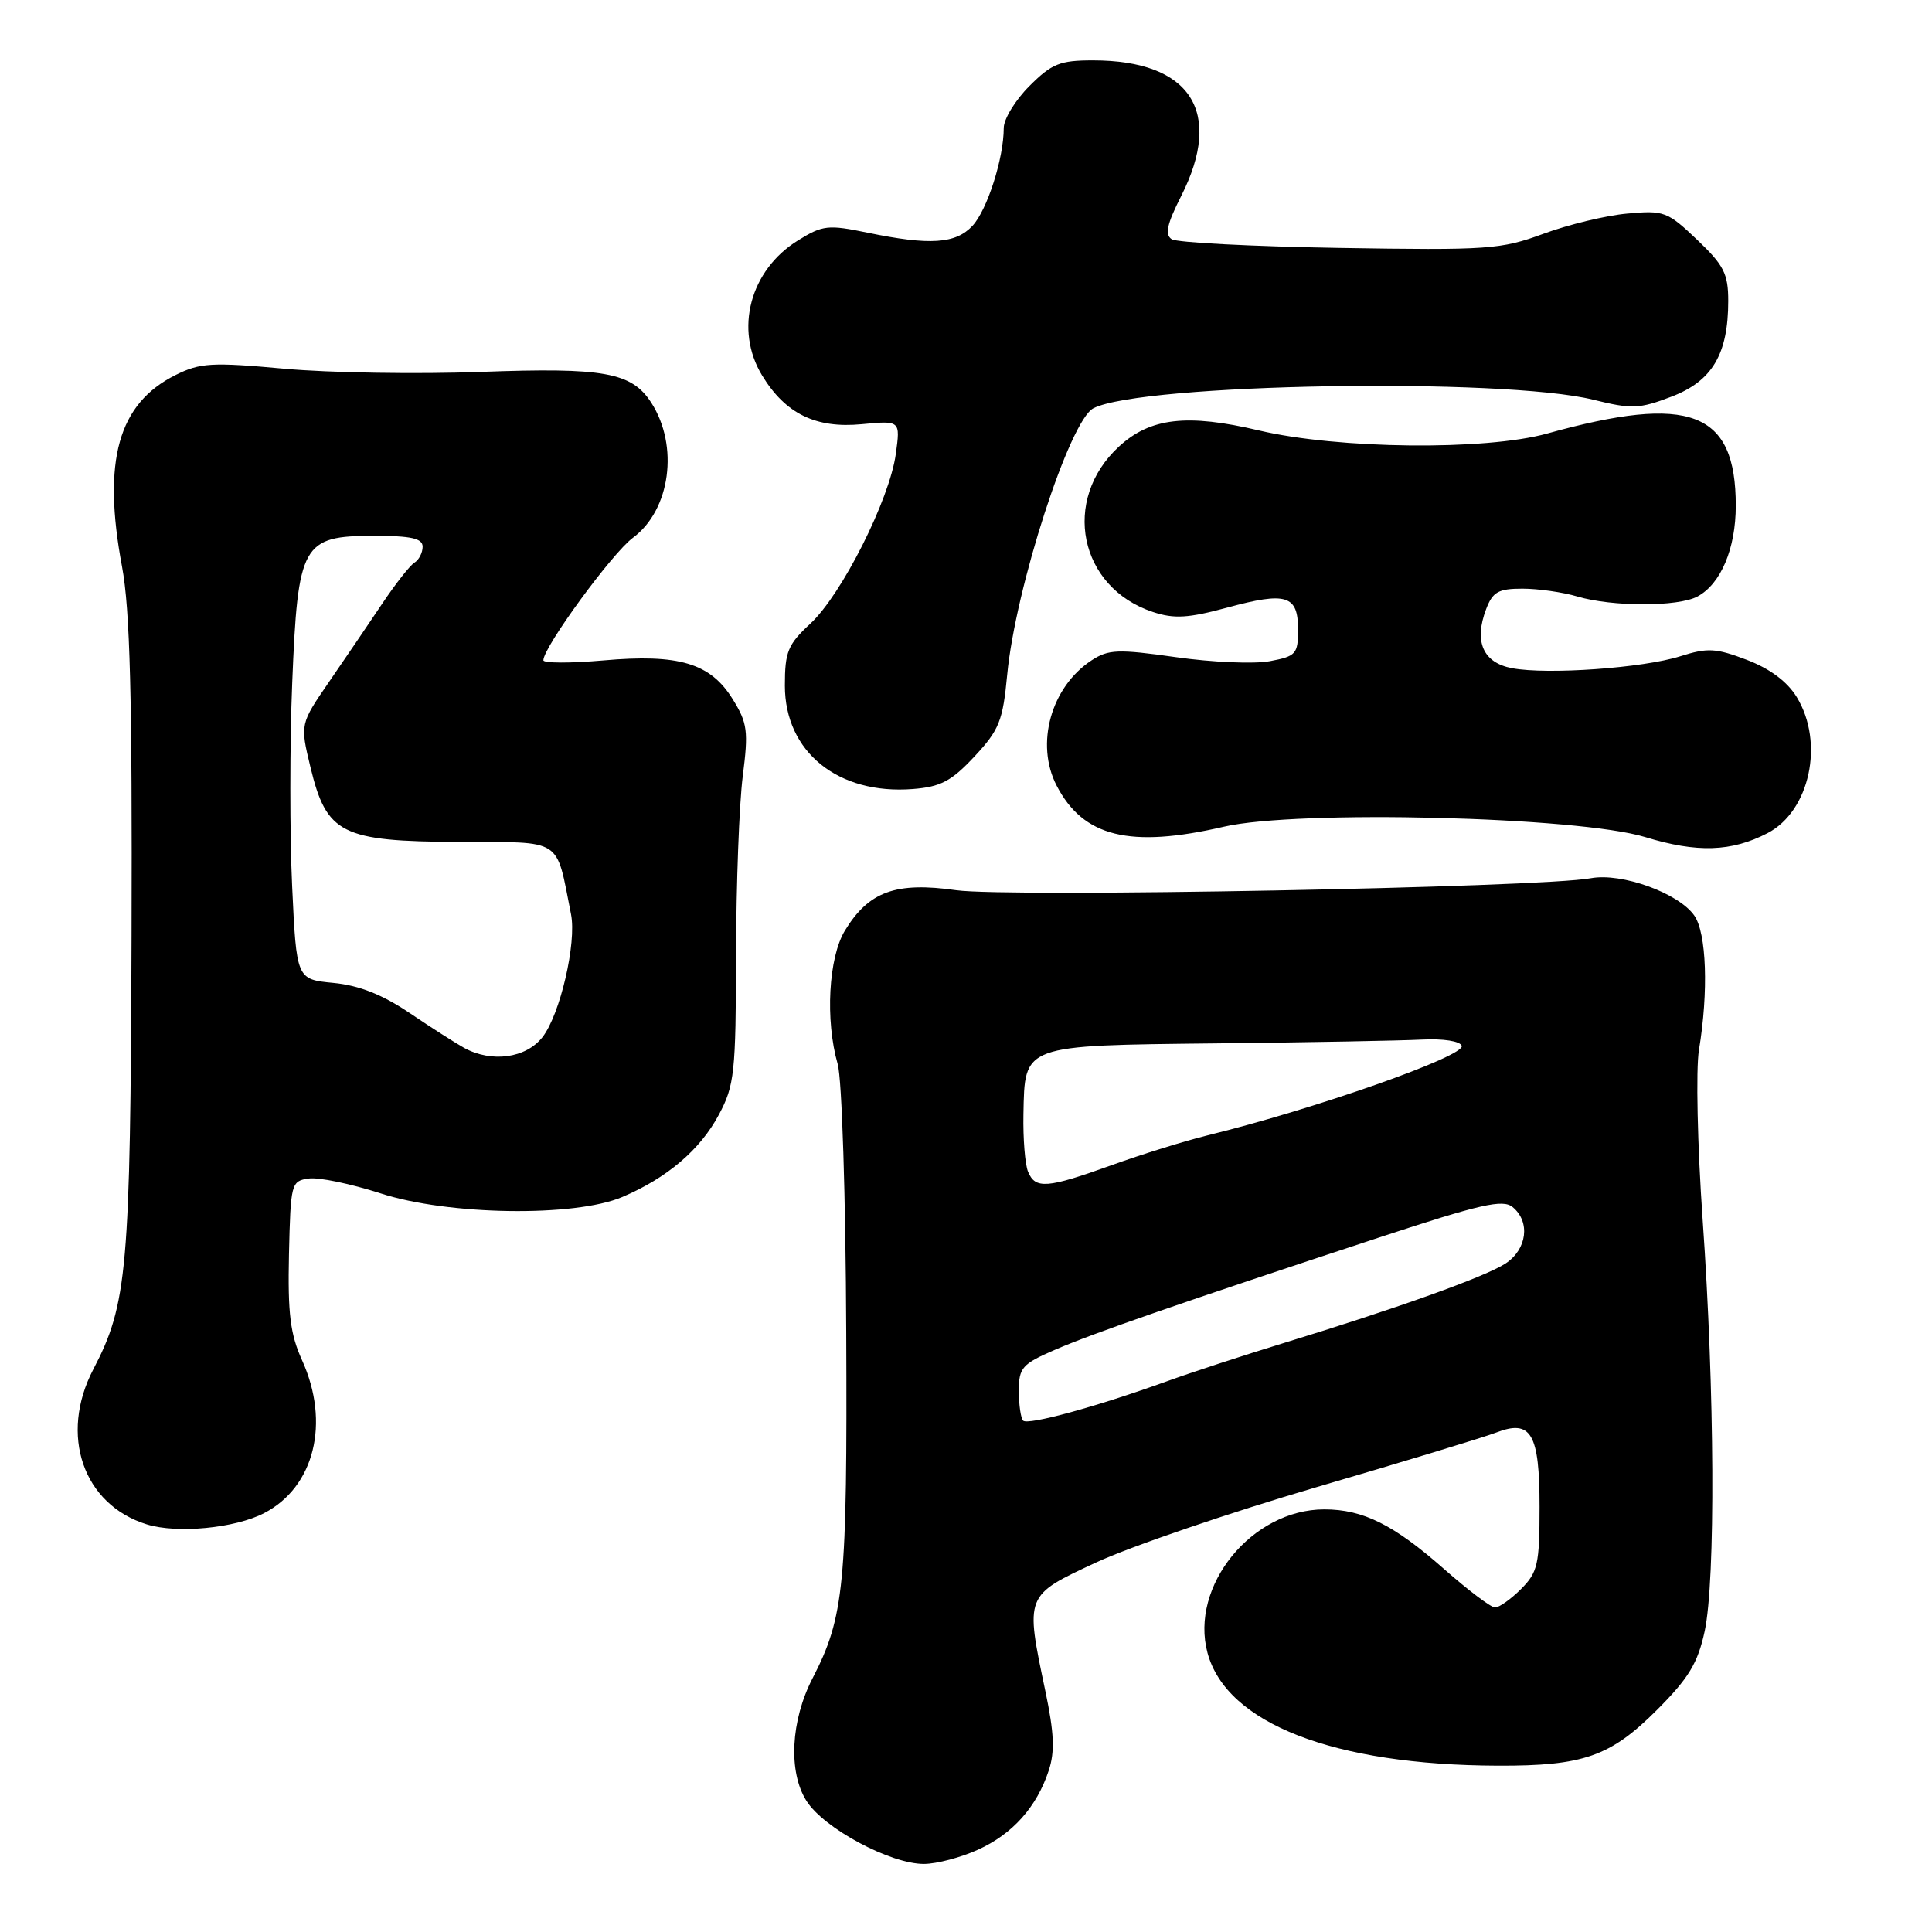 <?xml version="1.0" encoding="UTF-8" standalone="no"?>
<!DOCTYPE svg PUBLIC "-//W3C//DTD SVG 1.1//EN" "http://www.w3.org/Graphics/SVG/1.1/DTD/svg11.dtd" >
<svg xmlns="http://www.w3.org/2000/svg" xmlns:xlink="http://www.w3.org/1999/xlink" version="1.1" viewBox="0 0 256 256">
 <g >
 <path fill="currentColor"
d=" M 129.58 245.10 C 134.17 243.02 137.37 239.44 138.96 234.61 C 139.79 232.12 139.68 229.62 138.52 224.10 C 135.83 211.30 135.77 211.44 145.25 207.03 C 149.79 204.92 162.95 200.43 174.50 197.04 C 186.05 193.66 196.74 190.41 198.25 189.82 C 202.89 188.03 204.00 189.93 204.00 199.67 C 204.00 207.28 203.76 208.33 201.55 210.55 C 200.20 211.90 198.65 213.00 198.10 213.00 C 197.56 213.00 194.50 210.69 191.31 207.87 C 184.68 202.03 180.61 200.00 175.48 200.00 C 165.88 200.00 157.62 210.15 160.00 219.01 C 162.52 228.37 176.72 233.89 198.50 233.96 C 209.79 234.00 213.39 232.74 219.53 226.60 C 223.77 222.36 224.96 220.39 225.88 216.14 C 227.33 209.36 227.21 184.26 225.61 161.63 C 224.92 151.81 224.70 141.68 225.12 139.13 C 226.40 131.38 226.13 123.63 224.50 121.31 C 222.41 118.33 214.88 115.61 210.79 116.37 C 204.16 117.61 133.61 118.93 126.71 117.96 C 118.70 116.82 115.12 118.12 111.96 123.30 C 109.78 126.87 109.33 135.17 111.00 141.00 C 111.56 142.94 112.06 158.63 112.13 176.49 C 112.28 210.03 111.87 214.24 107.68 222.36 C 104.77 227.98 104.43 234.77 106.85 238.61 C 109.13 242.25 118.01 247.01 122.45 246.98 C 124.13 246.97 127.34 246.12 129.58 245.10 Z  M 34.99 200.50 C 41.67 197.05 43.78 188.52 40.02 180.23 C 38.46 176.79 38.12 174.04 38.29 166.23 C 38.51 156.79 38.58 156.49 40.91 156.16 C 42.23 155.97 46.50 156.86 50.41 158.12 C 59.39 161.04 76.14 161.29 82.45 158.61 C 88.39 156.09 92.77 152.36 95.26 147.69 C 97.32 143.83 97.50 142.16 97.53 126.50 C 97.55 117.15 97.95 106.50 98.42 102.84 C 99.18 96.87 99.05 95.81 97.09 92.65 C 94.14 87.87 89.97 86.62 79.94 87.51 C 75.57 87.89 72.00 87.88 72.00 87.49 C 72.00 85.75 81.11 73.29 83.86 71.26 C 88.84 67.58 89.99 59.09 86.29 53.35 C 83.69 49.33 80.03 48.67 63.70 49.28 C 55.34 49.59 43.64 49.40 37.71 48.86 C 28.06 47.98 26.52 48.07 23.27 49.69 C 15.66 53.48 13.54 61.03 16.17 75.08 C 17.23 80.74 17.53 92.35 17.43 124.00 C 17.28 168.26 16.88 172.80 12.37 181.43 C 7.82 190.14 11.00 199.38 19.46 201.99 C 23.48 203.23 31.13 202.50 34.99 200.50 Z  M 234.20 110.40 C 239.81 107.50 241.77 98.41 238.08 92.37 C 236.83 90.32 234.54 88.61 231.48 87.44 C 227.36 85.87 226.27 85.81 222.64 86.96 C 217.70 88.52 205.05 89.42 200.36 88.54 C 196.51 87.82 195.28 85.02 196.92 80.71 C 197.79 78.42 198.54 78.00 201.73 78.00 C 203.81 78.00 207.09 78.47 209.01 79.04 C 213.64 80.41 222.35 80.42 224.92 79.04 C 228.02 77.38 230.00 72.69 230.00 67.00 C 230.00 54.49 223.97 52.18 205.00 57.45 C 196.82 59.72 177.31 59.51 166.83 57.04 C 157.31 54.79 152.41 55.35 148.27 59.17 C 140.59 66.24 142.97 77.86 152.77 81.09 C 155.58 82.02 157.44 81.91 162.61 80.51 C 170.46 78.38 172.00 78.86 172.00 83.42 C 172.00 86.66 171.73 86.96 168.26 87.61 C 166.20 88.00 160.61 87.76 155.83 87.08 C 148.13 85.99 146.87 86.04 144.64 87.50 C 139.26 91.02 137.15 98.58 140.01 104.10 C 143.54 110.91 149.70 112.43 162.19 109.54 C 171.93 107.29 209.15 108.21 218.00 110.92 C 224.87 113.02 229.41 112.88 234.20 110.40 Z  M 129.12 100.24 C 132.41 96.71 132.88 95.53 133.46 89.39 C 134.54 77.94 141.73 55.72 144.88 54.10 C 151.27 50.81 199.13 50.00 211.13 52.97 C 216.22 54.23 217.21 54.19 221.48 52.56 C 226.88 50.50 229.00 46.92 229.00 39.88 C 229.00 36.27 228.43 35.15 224.87 31.76 C 220.95 28.03 220.48 27.85 215.62 28.30 C 212.80 28.55 207.80 29.76 204.50 30.98 C 198.88 33.05 197.18 33.17 177.50 32.85 C 165.95 32.66 155.94 32.14 155.26 31.70 C 154.32 31.09 154.62 29.71 156.51 25.98 C 162.17 14.81 157.75 8.00 144.83 8.00 C 140.44 8.00 139.37 8.43 136.40 11.40 C 134.53 13.27 133.00 15.77 133.00 16.96 C 133.00 20.98 130.81 27.82 128.86 29.92 C 126.63 32.31 123.22 32.54 114.95 30.83 C 109.73 29.75 109.01 29.83 105.75 31.85 C 99.38 35.78 97.28 43.67 100.99 49.76 C 104.08 54.83 108.10 56.79 114.18 56.21 C 119.31 55.72 119.31 55.72 118.70 60.15 C 117.88 66.18 111.52 78.80 107.38 82.63 C 104.39 85.40 104.00 86.36 104.00 90.85 C 104.00 99.63 111.05 105.33 120.96 104.55 C 124.65 104.26 126.07 103.51 129.12 100.24 Z  M 135.57 188.24 C 135.26 187.93 135.00 186.15 135.00 184.30 C 135.00 181.24 135.43 180.74 139.75 178.87 C 144.81 176.67 156.53 172.61 182.69 163.99 C 196.24 159.53 199.14 158.87 200.44 159.95 C 202.81 161.91 202.34 165.55 199.49 167.42 C 196.79 169.18 185.29 173.31 170.00 177.99 C 164.78 179.59 157.80 181.87 154.50 183.07 C 145.31 186.39 136.21 188.88 135.57 188.24 Z  M 136.22 155.25 C 135.82 154.29 135.55 150.88 135.61 147.67 C 135.79 138.37 135.33 138.54 161.29 138.25 C 173.51 138.12 185.71 137.89 188.41 137.75 C 191.25 137.61 193.47 137.95 193.69 138.58 C 194.15 139.94 174.18 146.97 160.00 150.44 C 156.97 151.19 151.25 152.96 147.27 154.40 C 138.74 157.47 137.18 157.59 136.22 155.25 Z  M 61.50 138.85 C 60.40 138.24 57.15 136.17 54.28 134.23 C 50.65 131.78 47.58 130.57 44.18 130.24 C 39.29 129.77 39.29 129.77 38.71 117.43 C 38.39 110.64 38.39 98.52 38.72 90.48 C 39.47 72.02 40.03 71.00 49.57 71.00 C 54.50 71.00 56.00 71.34 56.00 72.44 C 56.00 73.23 55.52 74.18 54.92 74.55 C 54.33 74.91 52.42 77.34 50.67 79.95 C 48.93 82.55 45.76 87.21 43.63 90.31 C 39.76 95.94 39.76 95.94 41.13 101.63 C 43.27 110.50 45.21 111.49 60.80 111.56 C 74.78 111.62 73.61 110.87 75.66 121.13 C 76.43 124.94 74.21 134.46 71.87 137.44 C 69.68 140.22 65.14 140.84 61.50 138.85 Z "/>
</g>
</svg>